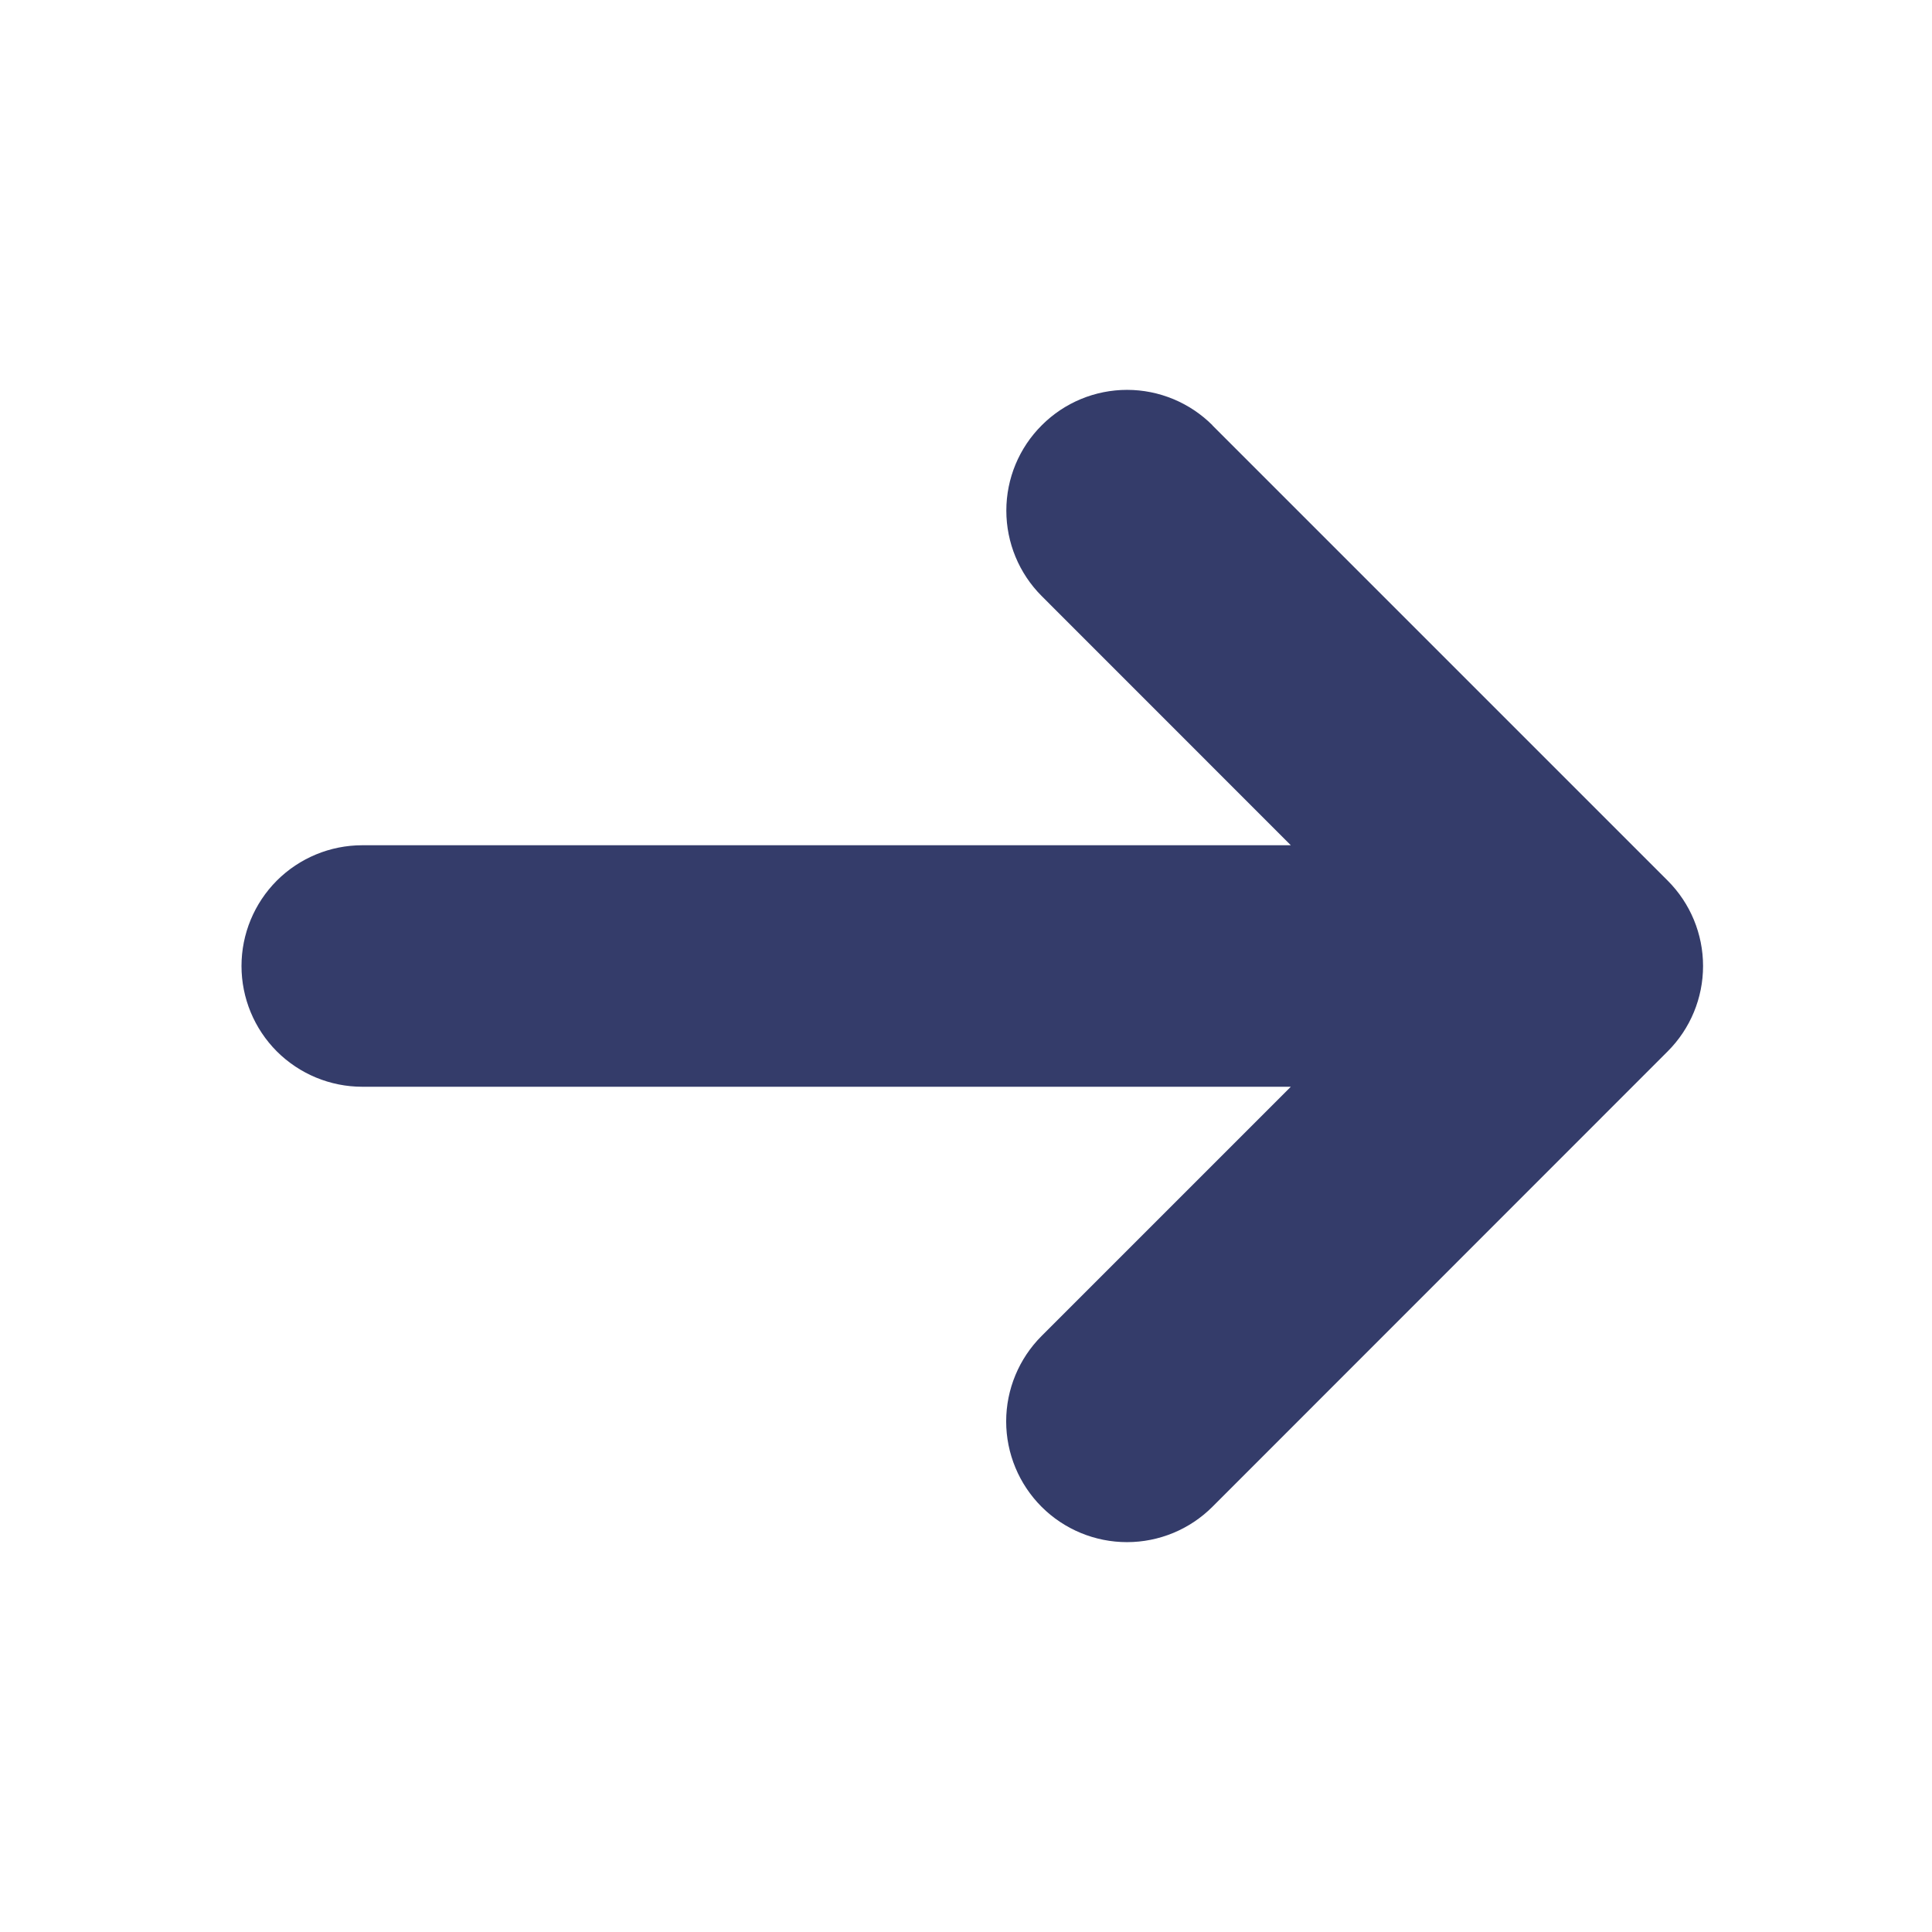 <svg width="24" height="24" viewBox="0 0 24 24" fill="none" xmlns="http://www.w3.org/2000/svg">
<g clip-path="url(#clip0_1_1488)">
<path d="M15.06 5.283L20.717 10.94C20.998 11.221 21.156 11.602 21.156 12C21.156 12.398 20.998 12.779 20.717 13.06L15.061 18.718C14.78 18.999 14.398 19.157 14 19.157C13.602 19.157 13.22 18.999 12.939 18.718C12.658 18.437 12.499 18.055 12.499 17.657C12.499 17.259 12.658 16.877 12.939 16.596L16.035 13.5H4.5C4.102 13.5 3.721 13.342 3.439 13.061C3.158 12.779 3 12.398 3 12C3 11.602 3.158 11.221 3.439 10.939C3.721 10.658 4.102 10.5 4.5 10.5H16.035L12.94 7.404C12.659 7.123 12.501 6.741 12.501 6.343C12.501 5.945 12.659 5.564 12.941 5.283C13.222 5.001 13.604 4.843 14.001 4.843C14.399 4.843 14.781 5.002 15.062 5.283H15.06Z" fill="#343C6A"/>
</g>
<defs>
<clipPath id="clip0_1_1488">
<rect width="24" height="24" fill="white"/>
</clipPath>
</defs>
</svg>
